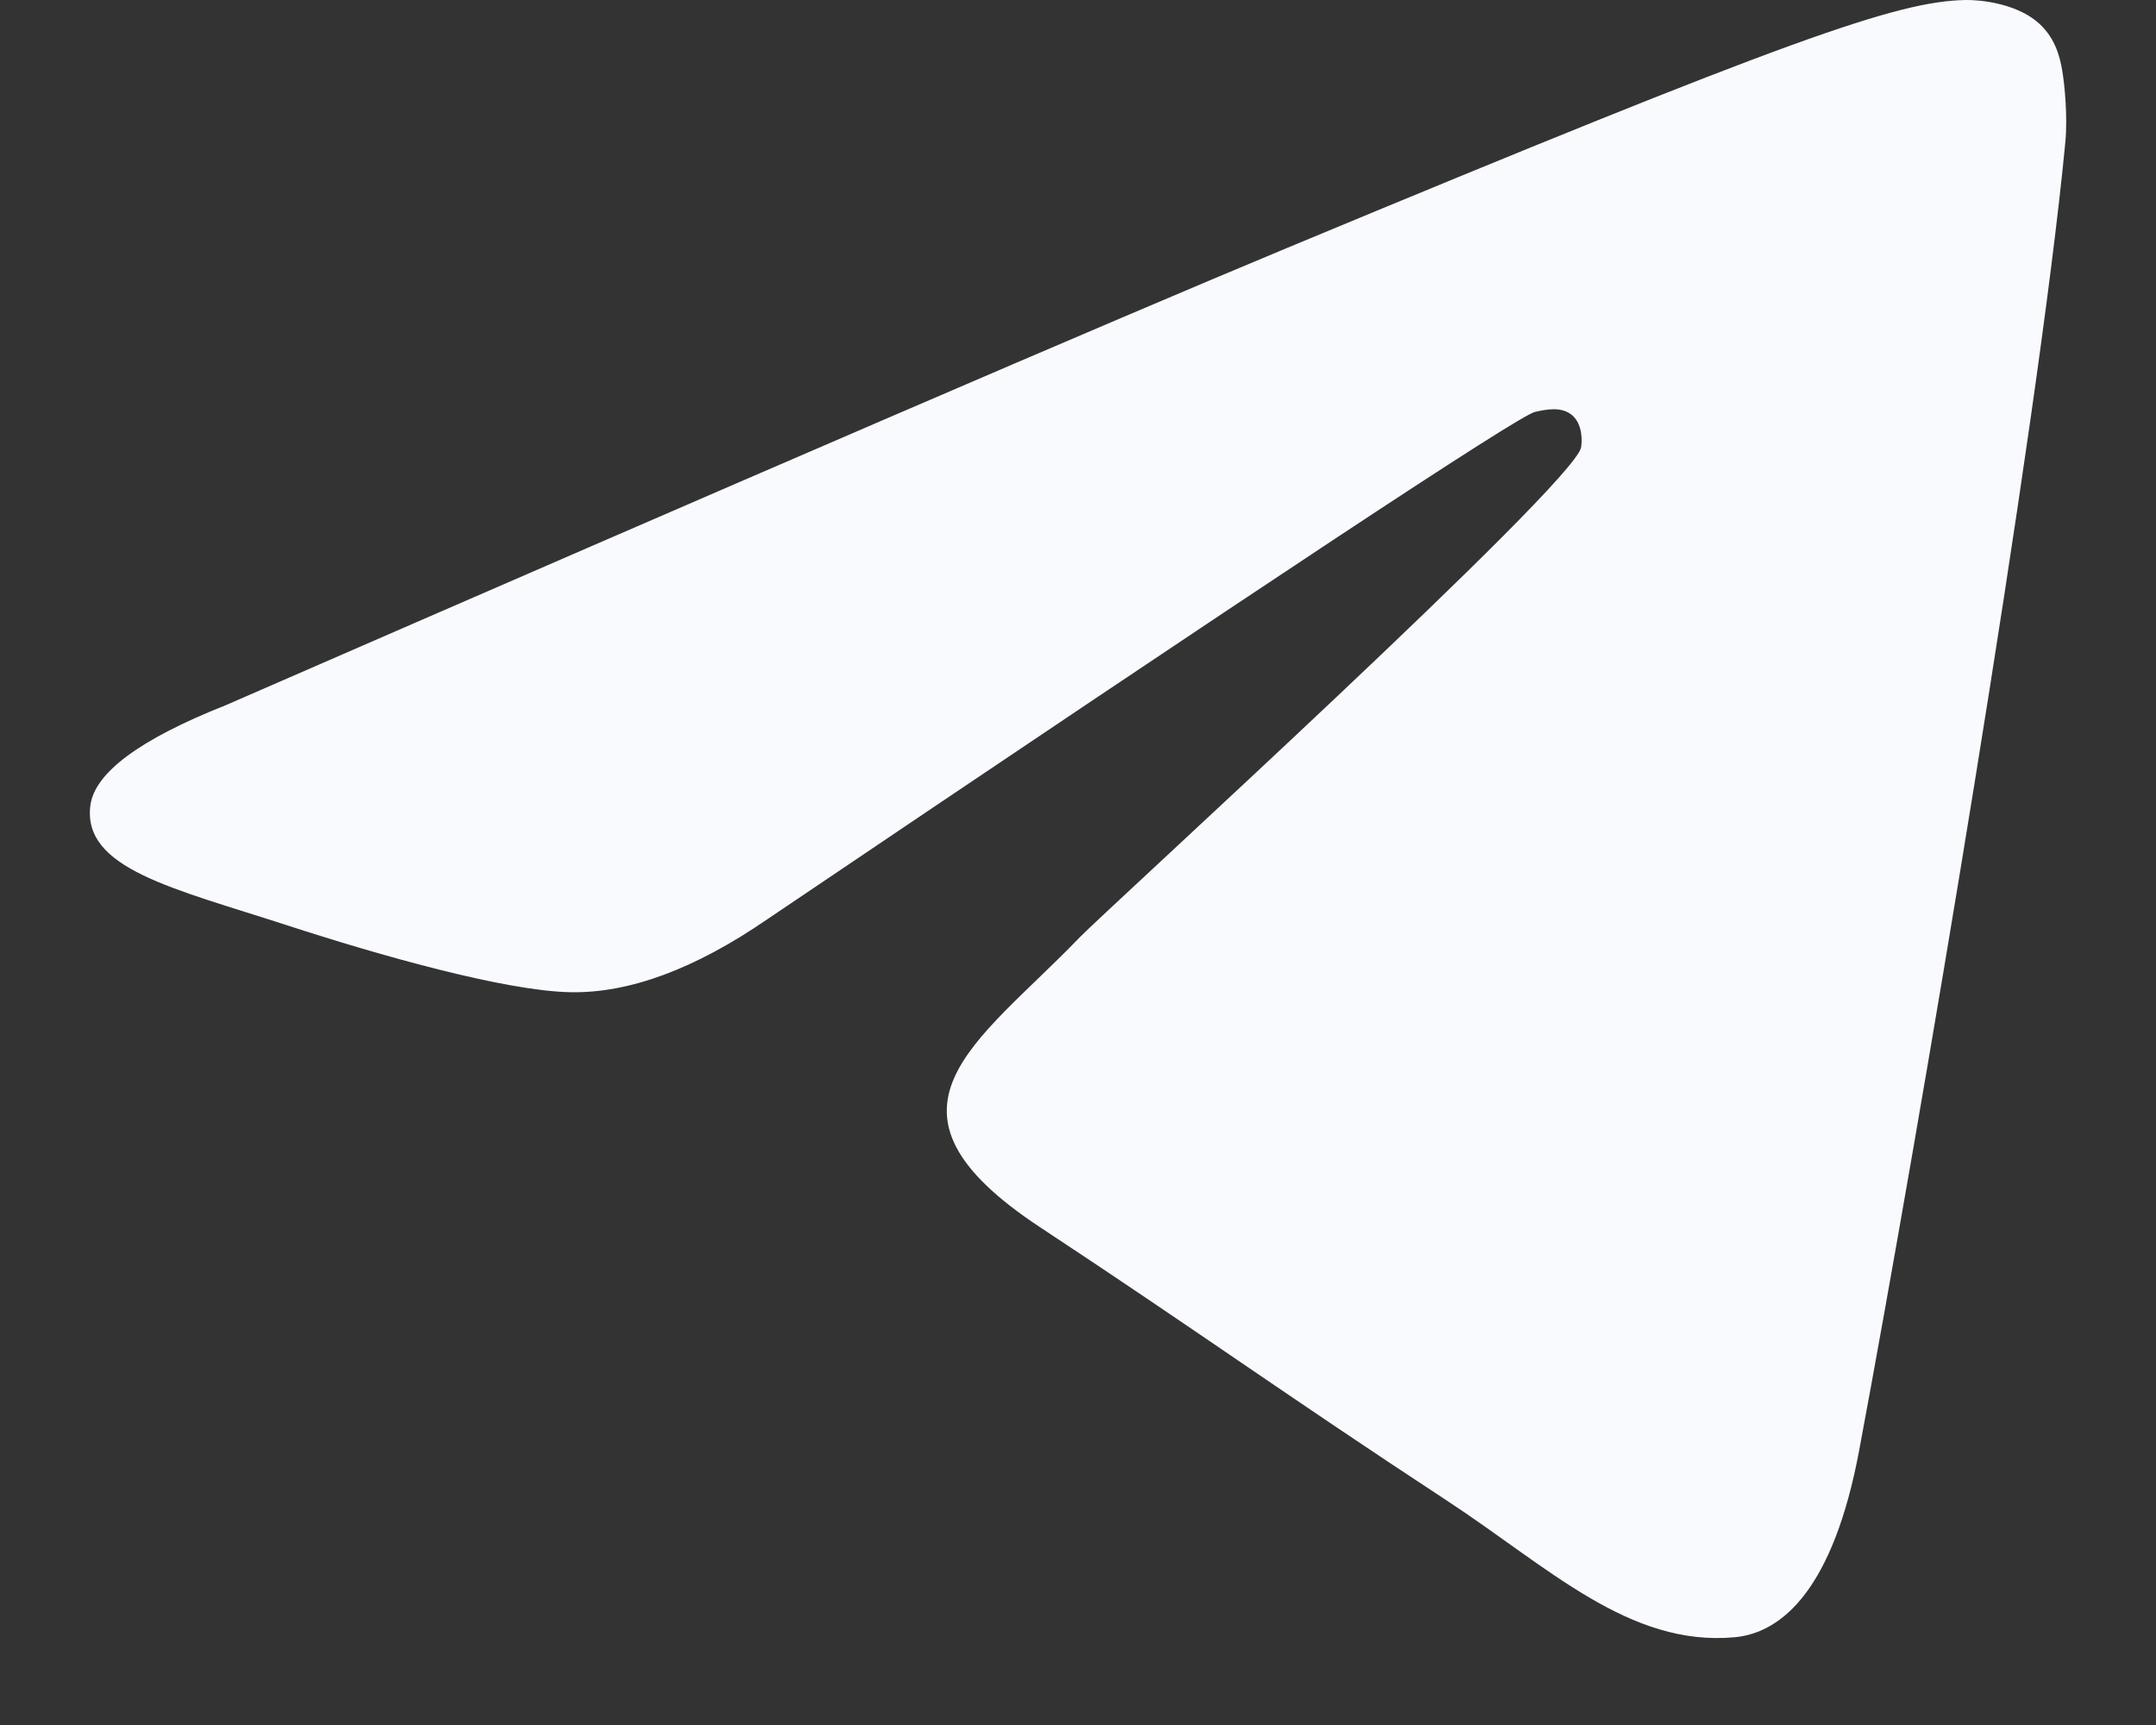 <svg width="20" height="16" viewBox="0 0 20 16" fill="none" xmlns="http://www.w3.org/2000/svg">
<rect x="0" y="0" width="20" height="16" fill="#333333" stroke="none"/>
<path fill-rule="evenodd" clip-rule="evenodd" d="M2.094 6.541C7.015 4.397 10.297 2.983 11.939 2.3C16.627 0.35 17.601 0.011 18.236 0C18.375 -0.002 18.688 0.032 18.89 0.196C19.061 0.335 19.108 0.522 19.13 0.654C19.153 0.785 19.181 1.084 19.159 1.318C18.904 3.988 17.805 10.465 17.246 13.455C17.009 14.72 16.543 15.144 16.092 15.186C15.112 15.276 14.367 14.538 13.418 13.916C11.932 12.942 11.093 12.335 9.651 11.385C7.984 10.287 9.064 9.683 10.014 8.696C10.263 8.438 14.582 4.509 14.666 4.153C14.676 4.108 14.686 3.942 14.587 3.854C14.489 3.767 14.343 3.797 14.238 3.821C14.089 3.854 11.715 5.423 7.117 8.527C6.443 8.99 5.833 9.215 5.286 9.203C4.683 9.19 3.524 8.863 2.662 8.582C1.605 8.239 0.765 8.057 0.838 7.473C0.876 7.169 1.294 6.858 2.094 6.541Z" fill="#F9FAFE"/>
</svg>
